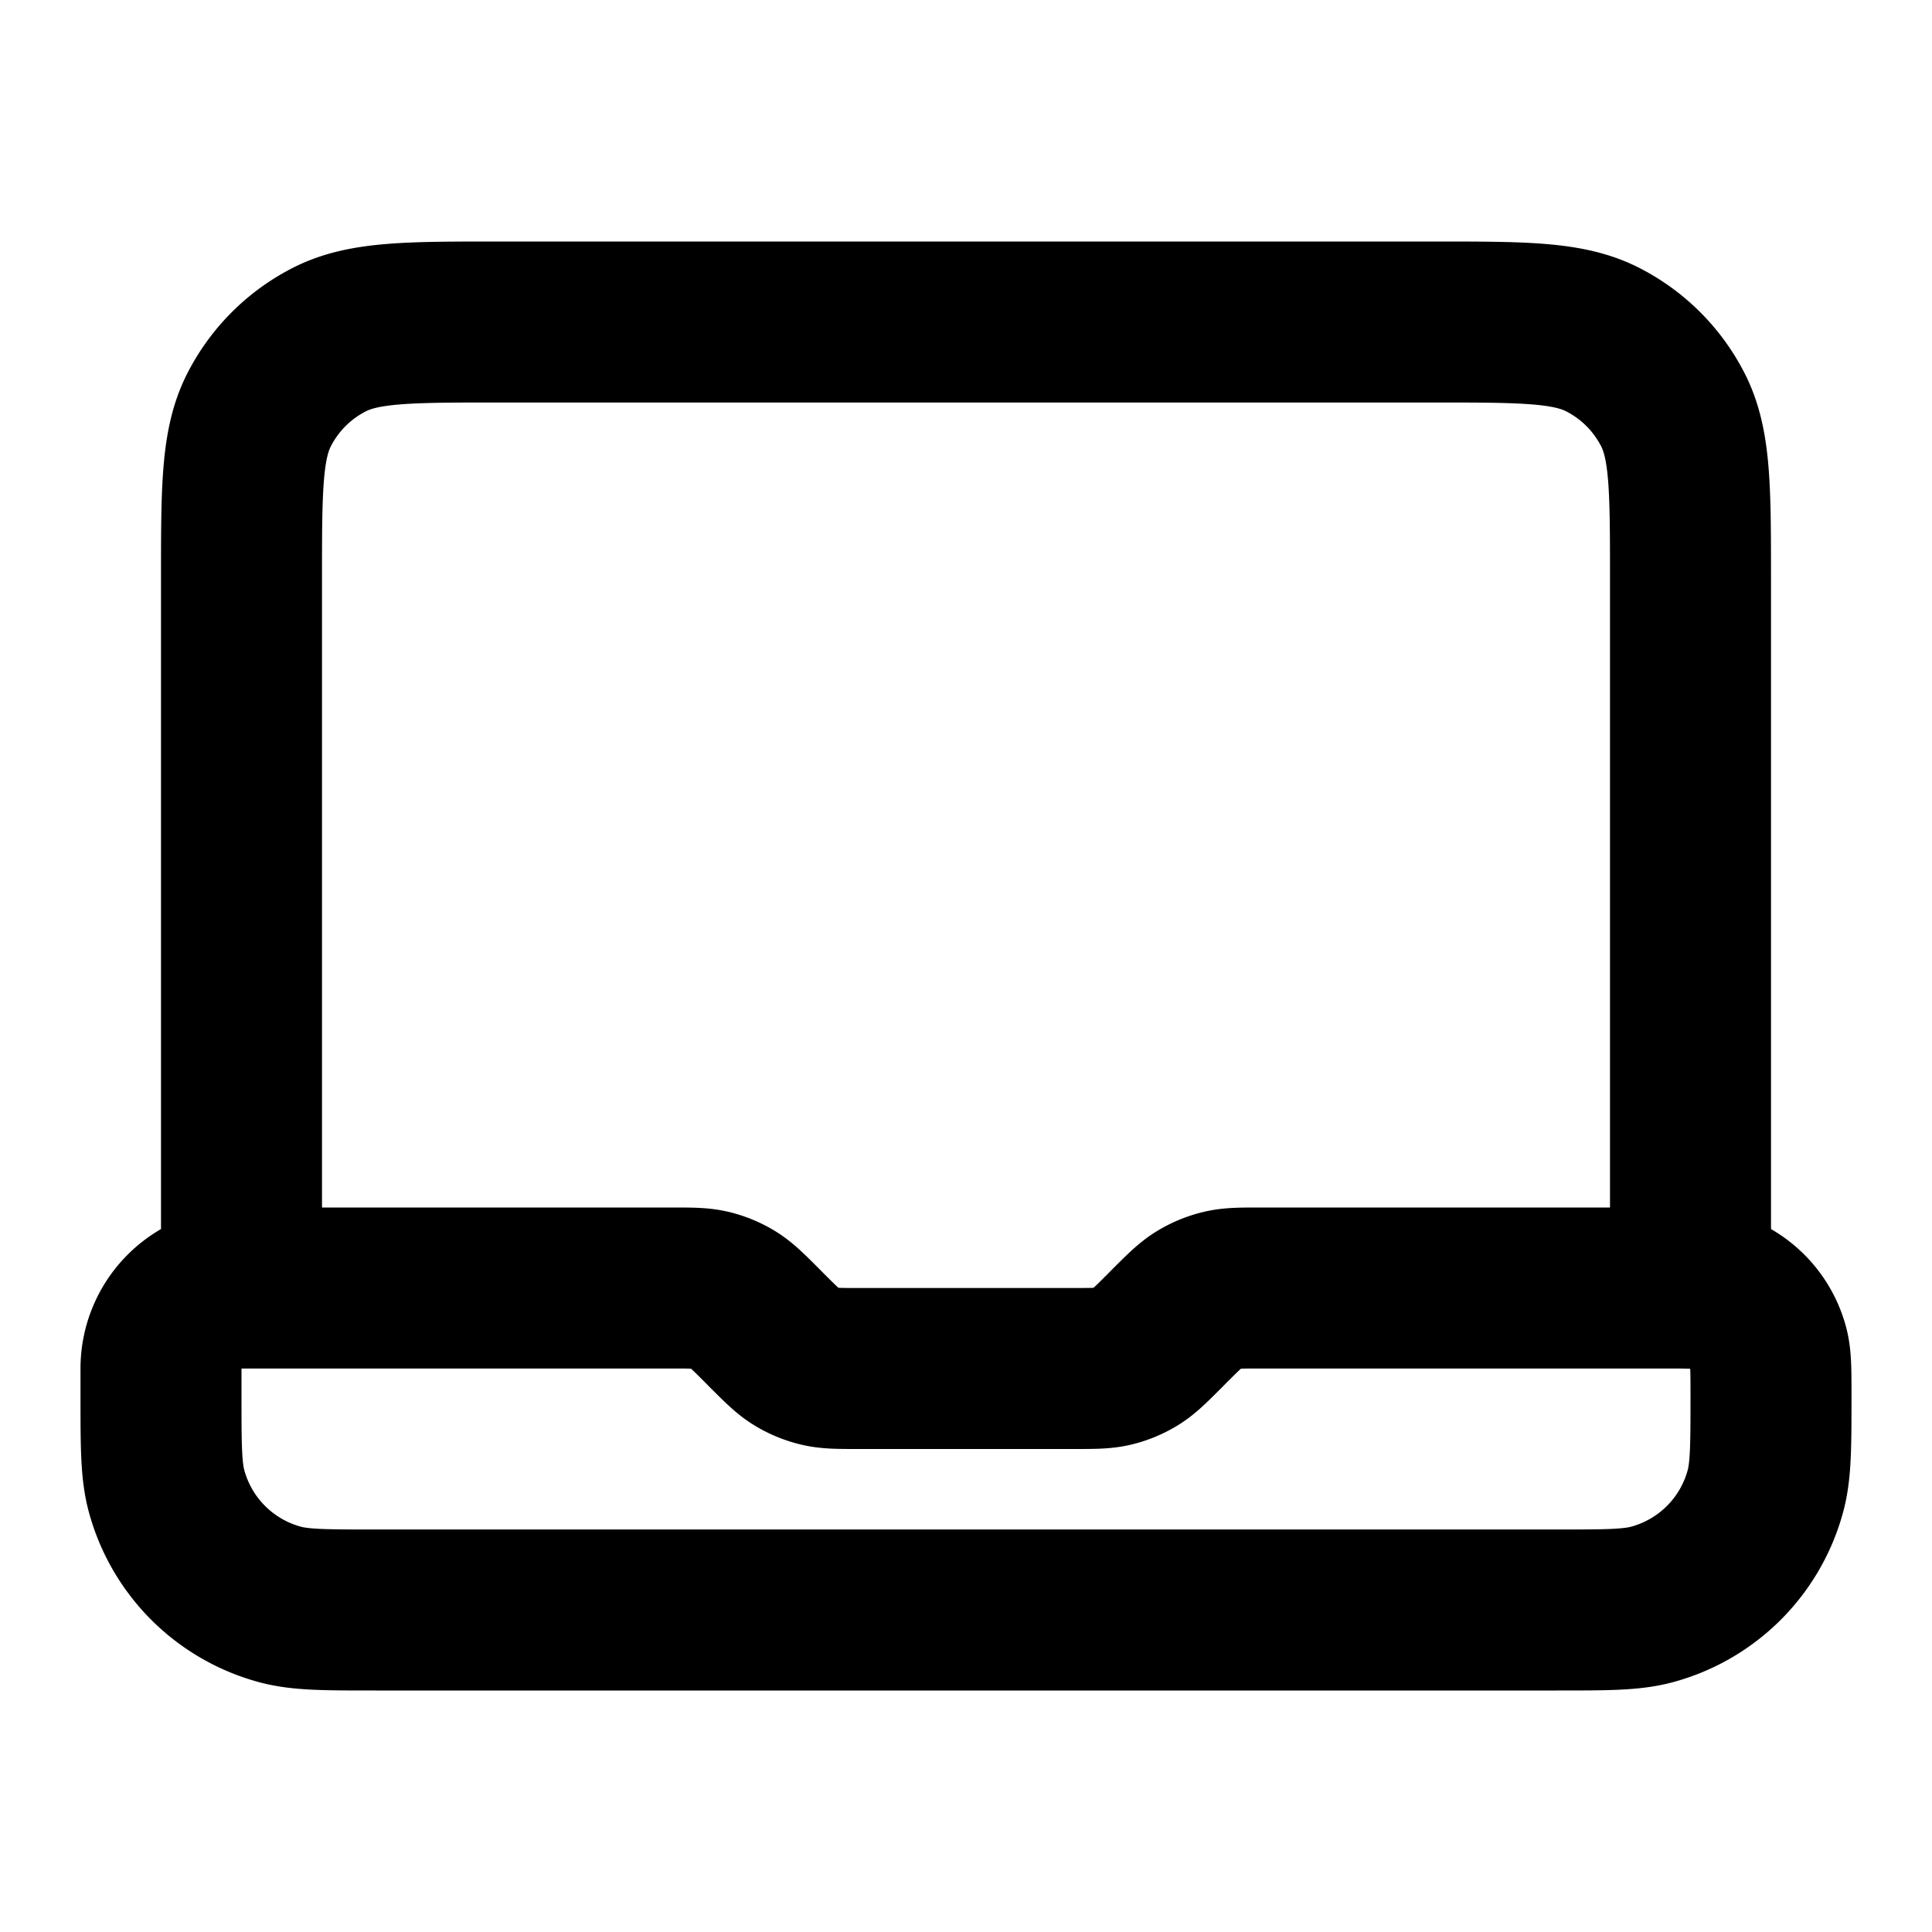 <svg xmlns="http://www.w3.org/2000/svg" width="24" height="24" fill="none" viewBox="0 0 24 24">
  <path stroke="#000" stroke-linecap="round" stroke-linejoin="round" stroke-width="2" d="M3 16V7.2c0-1.12 0-1.68.218-2.108a2 2 0 0 1 .874-.874C4.52 4 5.08 4 6.2 4h11.6c1.12 0 1.68 0 2.108.218a2 2 0 0 1 .874.874C21 5.52 21 6.08 21 7.2V16h-5.337c-.245 0-.367 0-.482.028a.998.998 0 0 0-.29.12c-.1.061-.187.148-.36.32l-.062.063c-.173.173-.26.26-.36.322a.998.998 0 0 1-.29.12c-.115.027-.237.027-.482.027h-2.674c-.245 0-.367 0-.482-.028a.998.998 0 0 1-.29-.12c-.1-.061-.187-.148-.36-.32l-.062-.063c-.173-.173-.26-.26-.36-.322a.998.998 0 0 0-.29-.12C8.704 16 8.582 16 8.337 16H3Zm0 0a1 1 0 0 0-1 1v.333c0 .62 0 .93.068 1.185a2 2 0 0 0 1.414 1.414c.255.068.565.068 1.185.068h14.666c.62 0 .93 0 1.185-.068a2 2 0 0 0 1.414-1.414c.068-.255.068-.565.068-1.185 0-.31 0-.465-.034-.592a1 1 0 0 0-.707-.707C21.132 16 20.977 16 20.667 16H20"/>
</svg>
